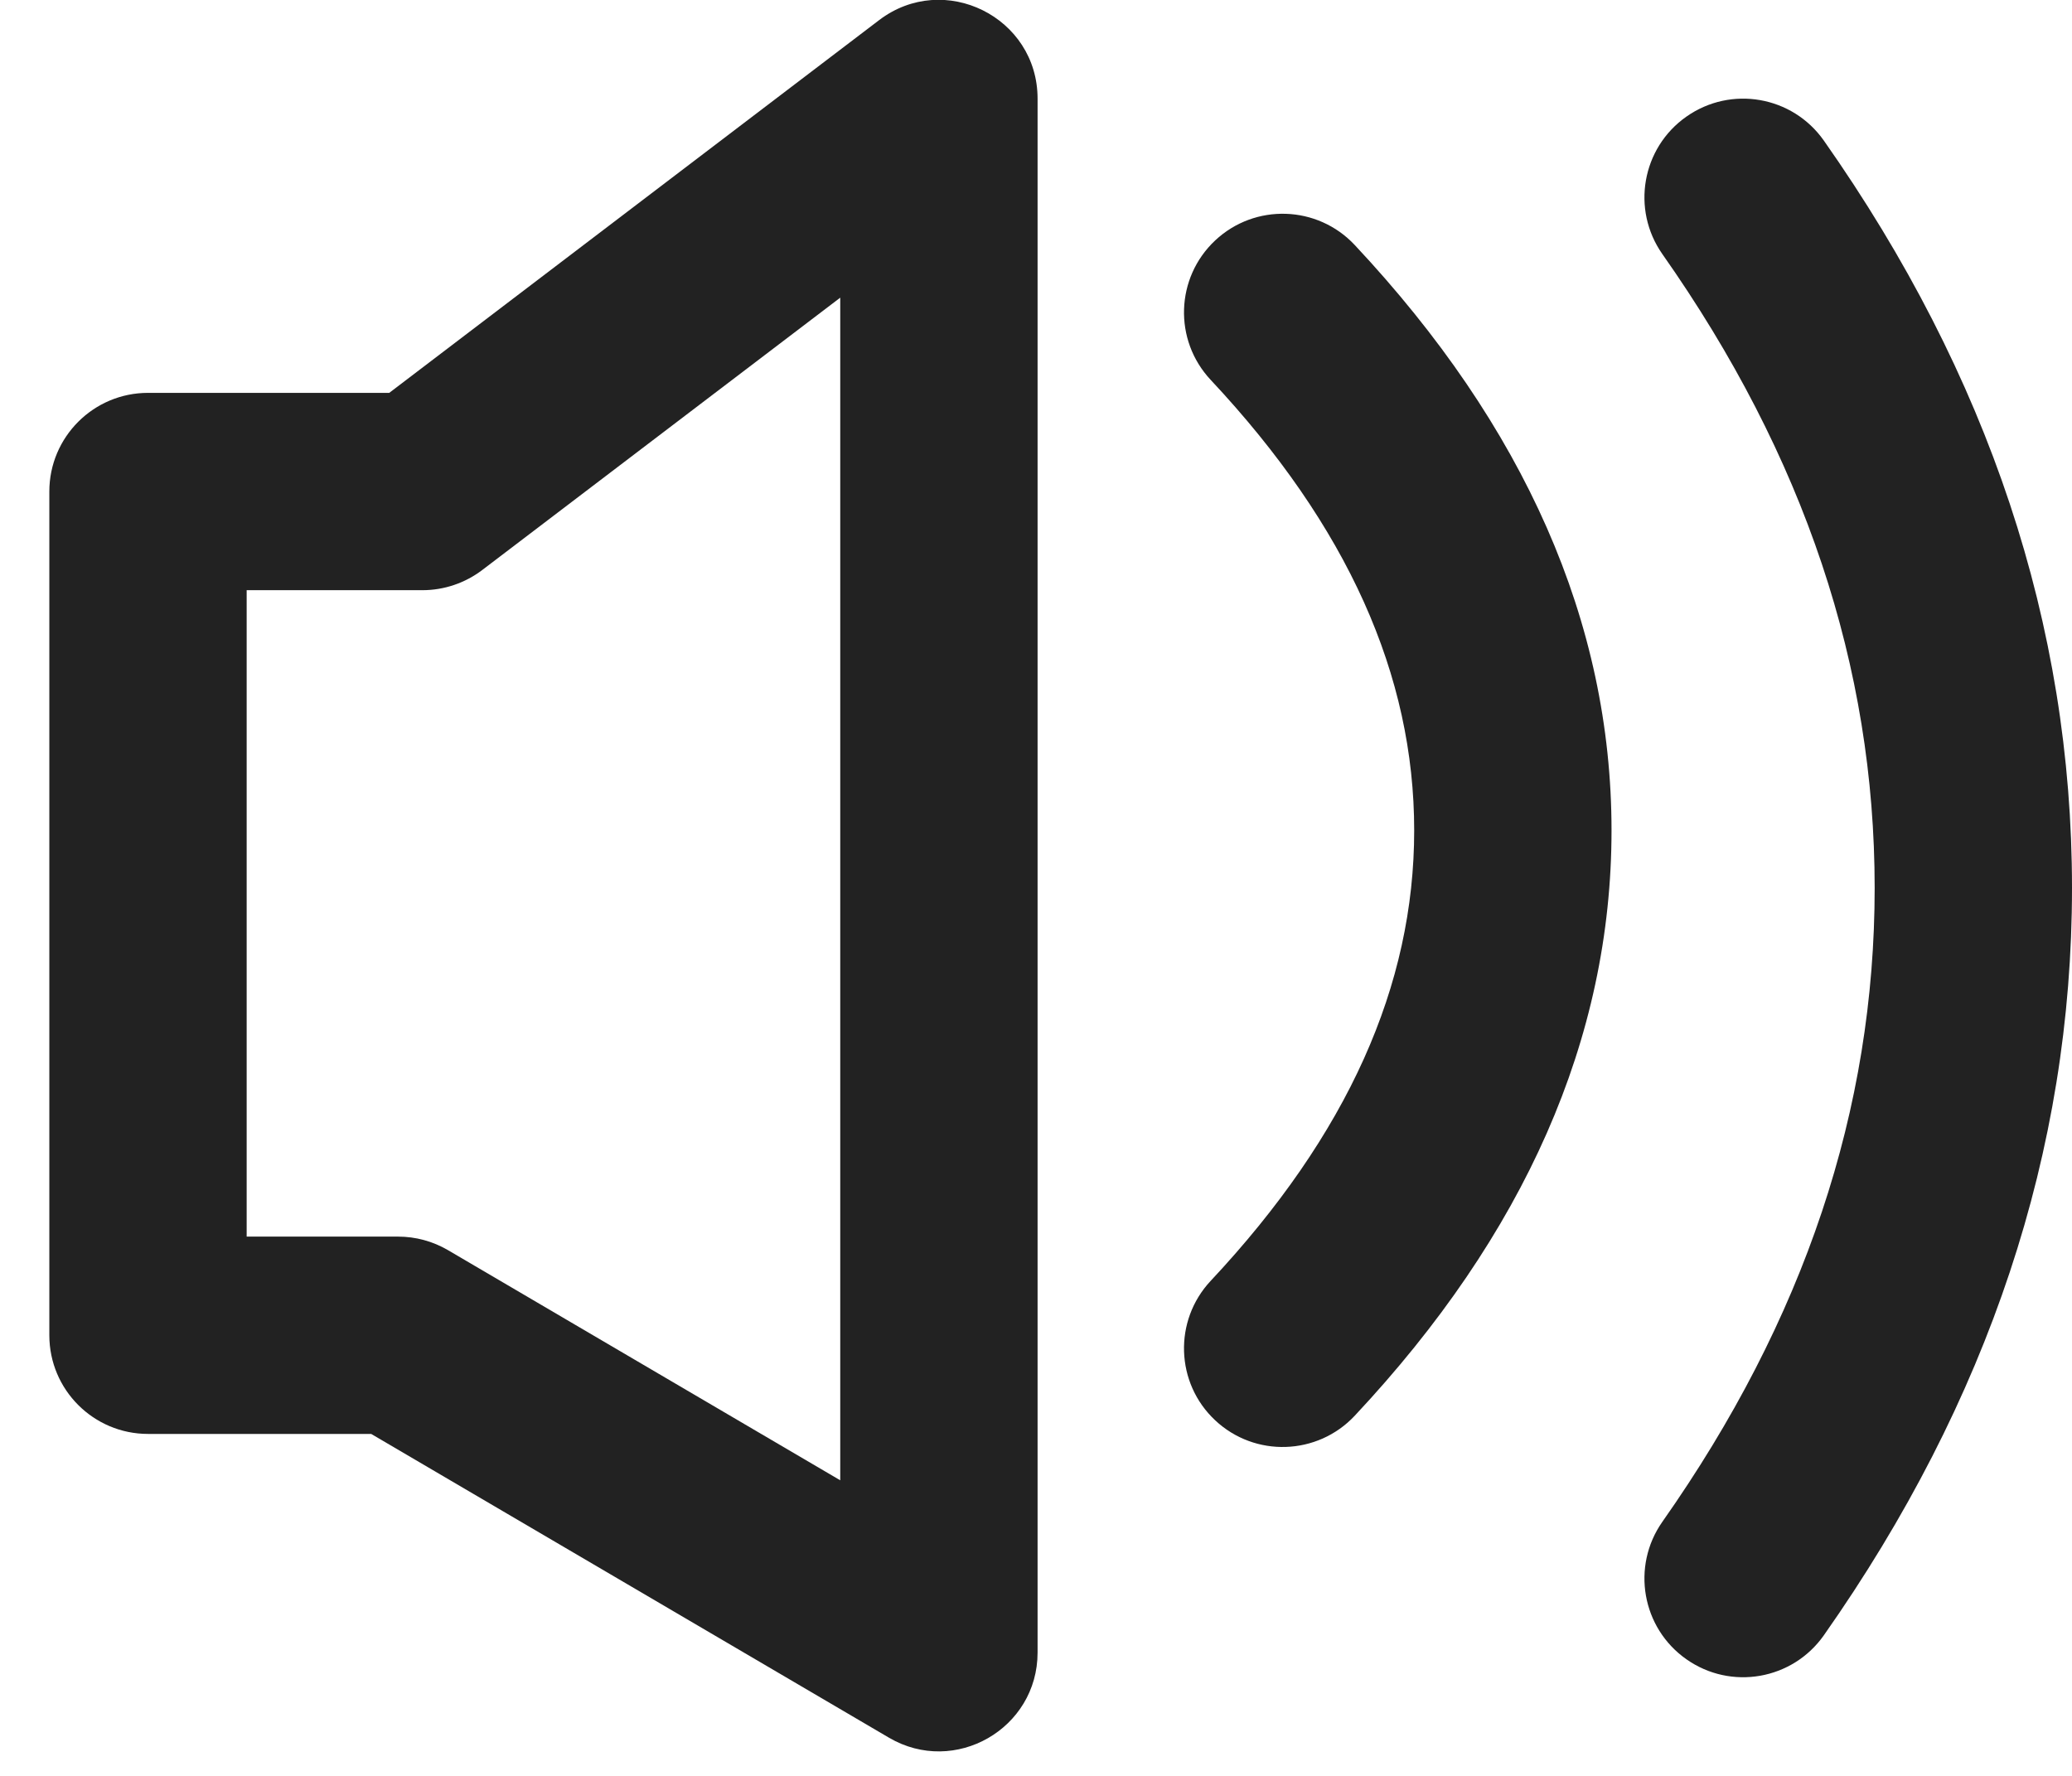 <?xml version="1.0" encoding="UTF-8" standalone="no"?>
<svg width="21px" height="18px" viewBox="0 0 21 18" version="1.1" xmlns="http://www.w3.org/2000/svg" xmlns:xlink="http://www.w3.org/1999/xlink">
    <!-- Generator: Sketch 49.3 (51167) - http://www.bohemiancoding.com/sketch -->
    <title>Icon/Sound</title>
    <desc>Created with Sketch.</desc>
    <defs></defs>
    <g id="Icon" stroke="none" stroke-width="1" fill="none" fill-rule="evenodd">
        <g id="Fontastic" transform="translate(-789, -693)">
            <g id="Icon/SoundOn" transform="translate(788, 690)">
                <g id="Group-2" fill="#D8D8D8" fill-opacity="0">
                    <polygon id="Rectangle-Copy-9" points="0 0 24 0 24 24 12 24 0 24"></polygon>
                </g>
                <g id="Group-3" transform="translate(2, 4)" fill="#222222">
                    <g id="Group-Copy" fill-rule="nonzero">
                        <path d="M7.516,2.017 L3.887,4.778 C3.713,4.91 3.5,4.982 3.282,4.982 L1.5,4.982 L1.5,11.534 L3.034,11.534 C3.212,11.534 3.386,11.581 3.54,11.671 L7.516,14.004 L7.516,2.017 Z M2.945,2.982 L7.91,-0.796 C8.569,-1.297 9.516,-0.827 9.516,-2.22044605e-16 L9.516,15.75 C9.516,16.523 8.676,17.004 8.01,16.613 L2.762,13.534 L0.5,13.534 C-0.052,13.534 -0.5,13.086 -0.5,12.534 L-0.5,3.982 C-0.5,3.43 -0.052,2.982 0.5,2.982 L2.945,2.982 Z" id="Path-2"></path>
                        <g id="Group" transform="translate(12, 1)">
                            <path d="M-0.73,1.85 C-1.107,1.447 -1.087,0.815 -0.684,0.437 C-0.281,0.059 0.352,0.08 0.73,0.483 C2.45,2.319 3.333,4.307 3.333,6.417 C3.333,8.527 2.45,10.514 0.73,12.35 C0.352,12.753 -0.281,12.774 -0.684,12.396 C-1.087,12.019 -1.107,11.386 -0.73,10.983 C0.661,9.498 1.333,7.986 1.333,6.417 C1.333,4.847 0.661,3.335 -0.73,1.85 Z" id="Path-3"></path>
                            <path d="M3.848,0.575 C3.531,0.123 3.64,-0.501 4.092,-0.818 C4.544,-1.136 5.167,-1.027 5.485,-0.575 C7.156,1.803 8,4.336 8,7 C8,9.664 7.156,12.197 5.485,14.575 C5.167,15.027 4.544,15.136 4.092,14.818 C3.64,14.501 3.531,13.877 3.848,13.425 C5.289,11.376 6,9.242 6,7 C6,4.758 5.289,2.624 3.848,0.575 Z" id="Path-3-Copy"></path>
                        </g>
                    </g>
                </g>
            </g>
        </g>
    </g>
</svg>